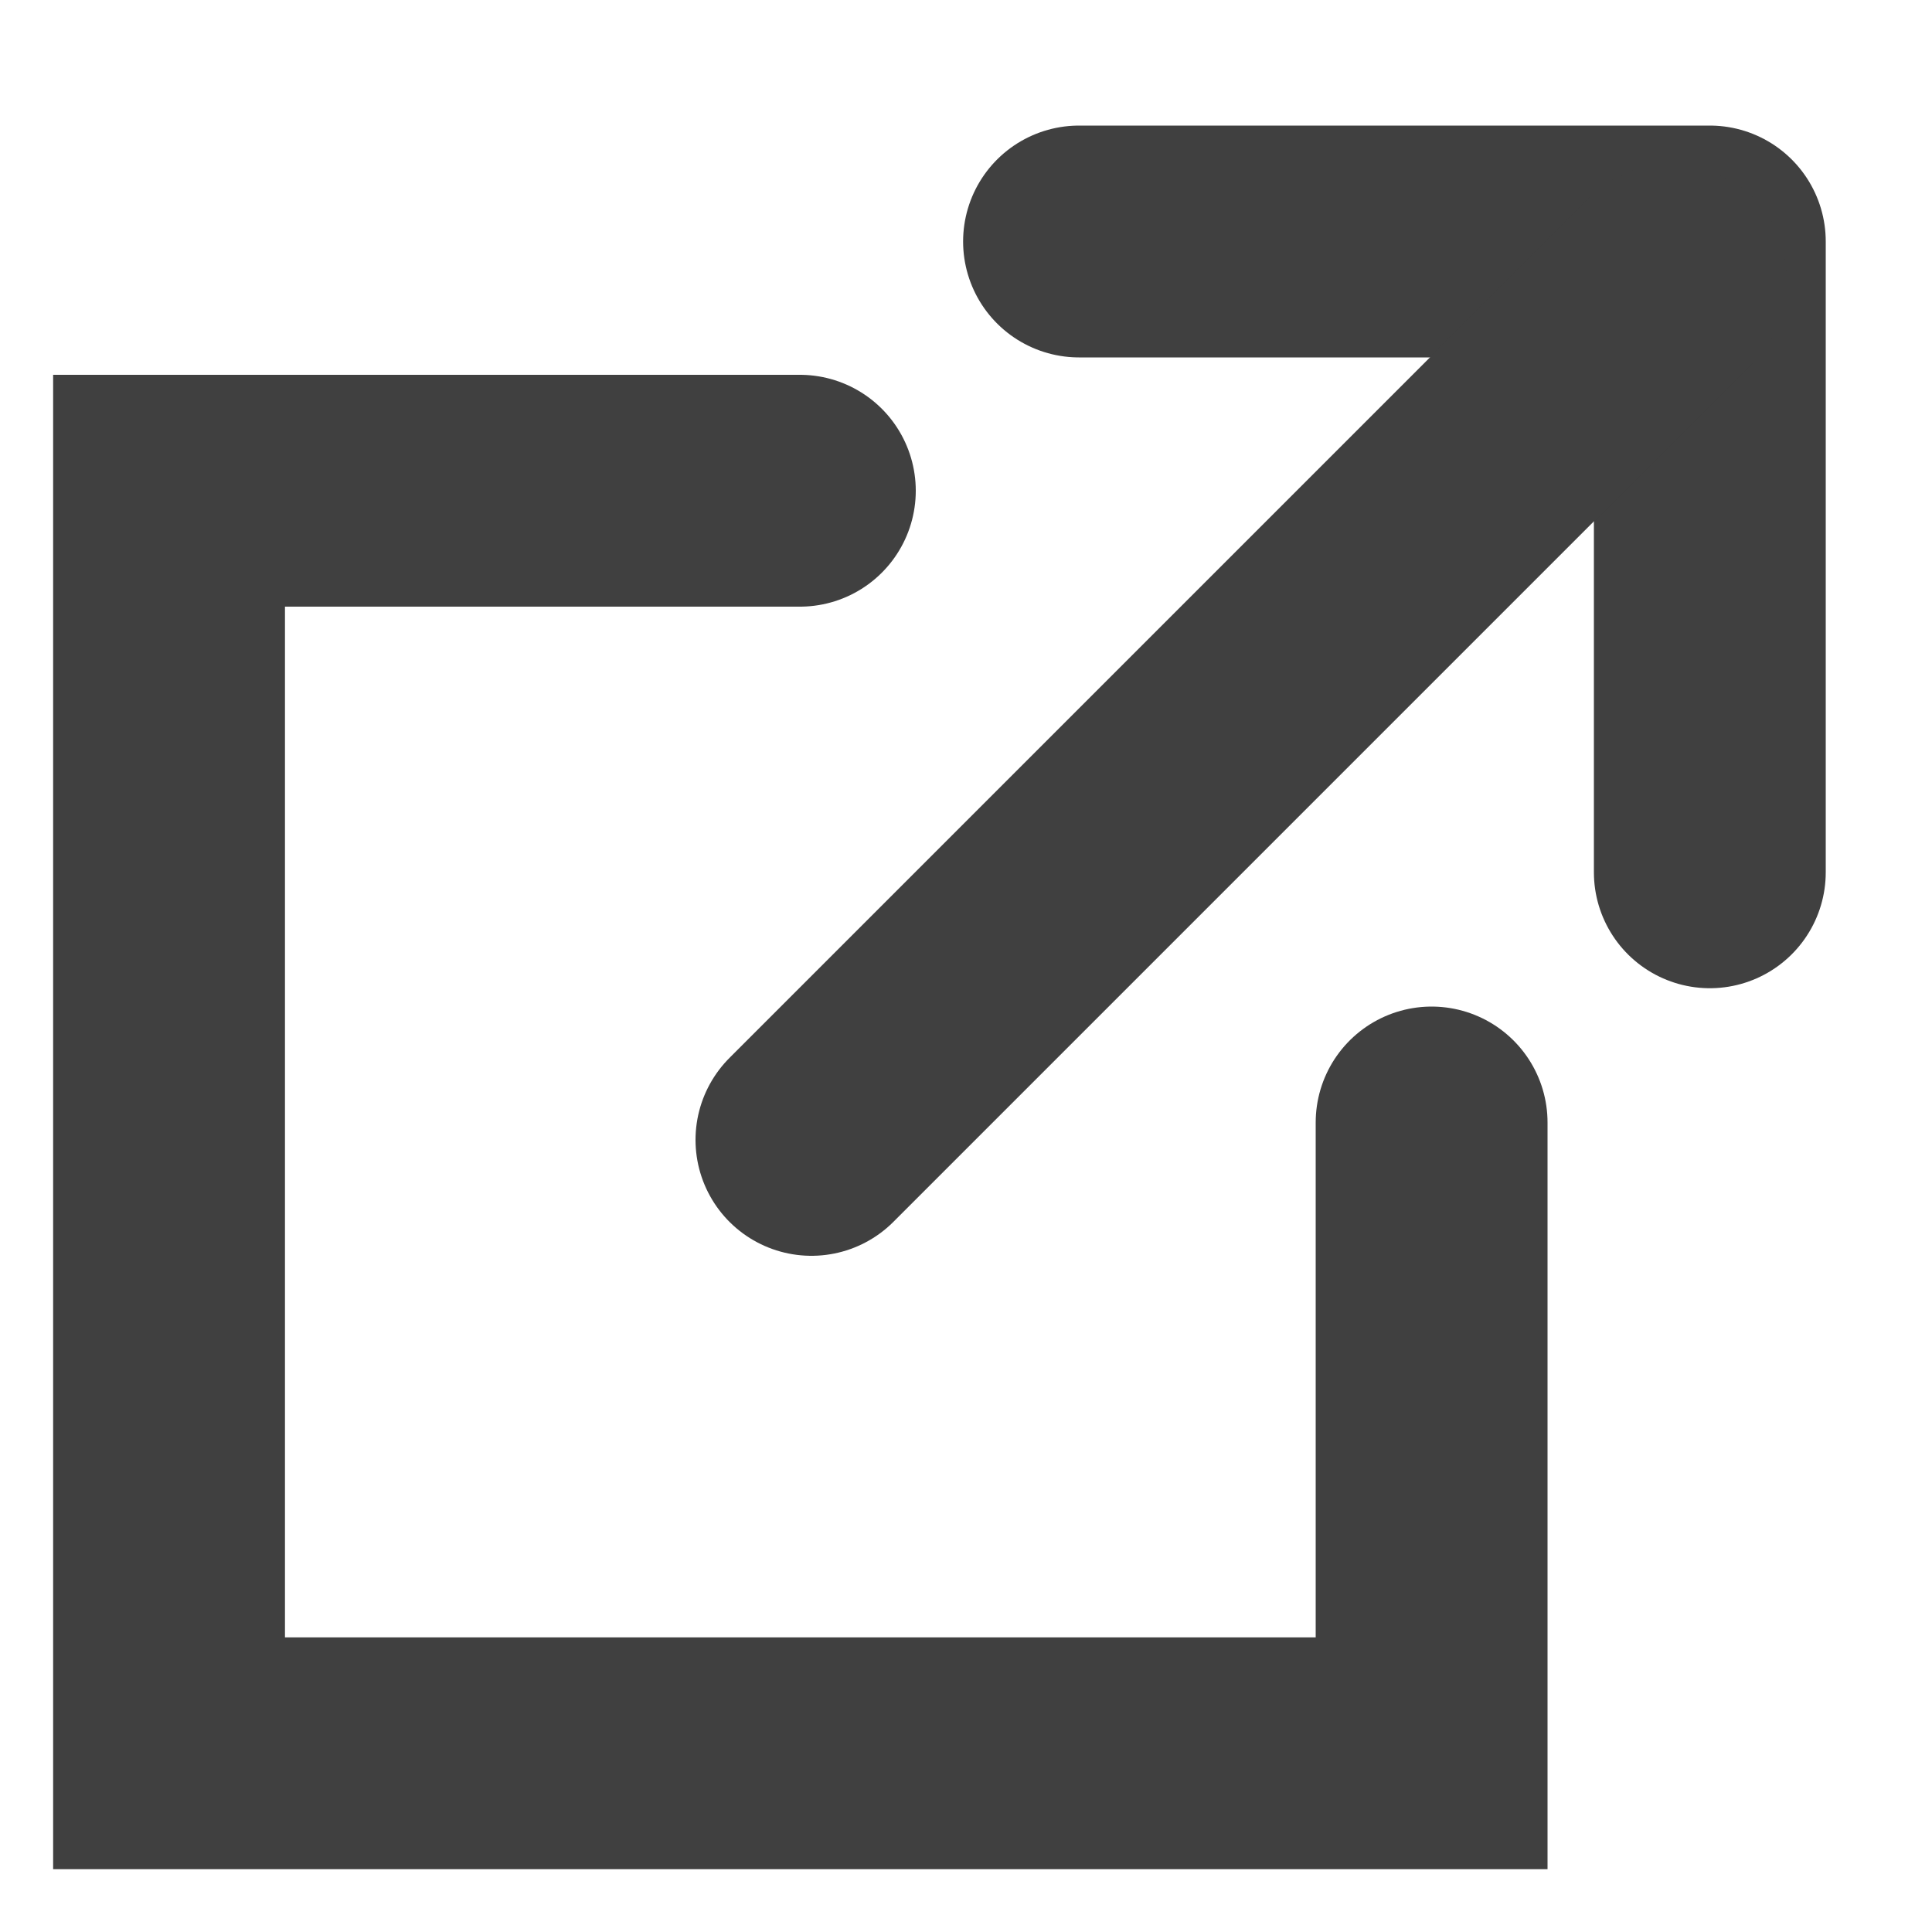 <?xml version="1.0" encoding="utf-8"?>
<!-- Generator: Adobe Illustrator 24.0.3, SVG Export Plug-In . SVG Version: 6.00 Build 0)  -->
<svg version="1.1" id="Layer_1" xmlns="http://www.w3.org/2000/svg" xmlns:xlink="http://www.w3.org/1999/xlink" x="0px" y="0px"
	 viewBox="0 0 200 200" style="enable-background:new 0 0 200 200;" xml:space="preserve">
<style type="text/css">
	.st0{fill:none;stroke:#000000;stroke-miterlimit:10;}
	.st1{fill:none;stroke:#404040;stroke-width:24;stroke-linecap:round;stroke-miterlimit:10;}
	.st2{fill:none;stroke:#404040;stroke-width:24;stroke-linecap:round;stroke-linejoin:round;stroke-miterlimit:10;}
</style>
<path class="st0" d="M91.6,33.2"/>
<polyline class="st1" points="82.8,50.8 17.5,50.8 17.5,181.5 148.2,181.5 148.2,116.2 "/>
<polyline class="st2" points="177,90.3 177,25 111.7,25 "/>
<line class="st2" x1="173" y1="29" x2="84" y2="118"/>
</svg>
